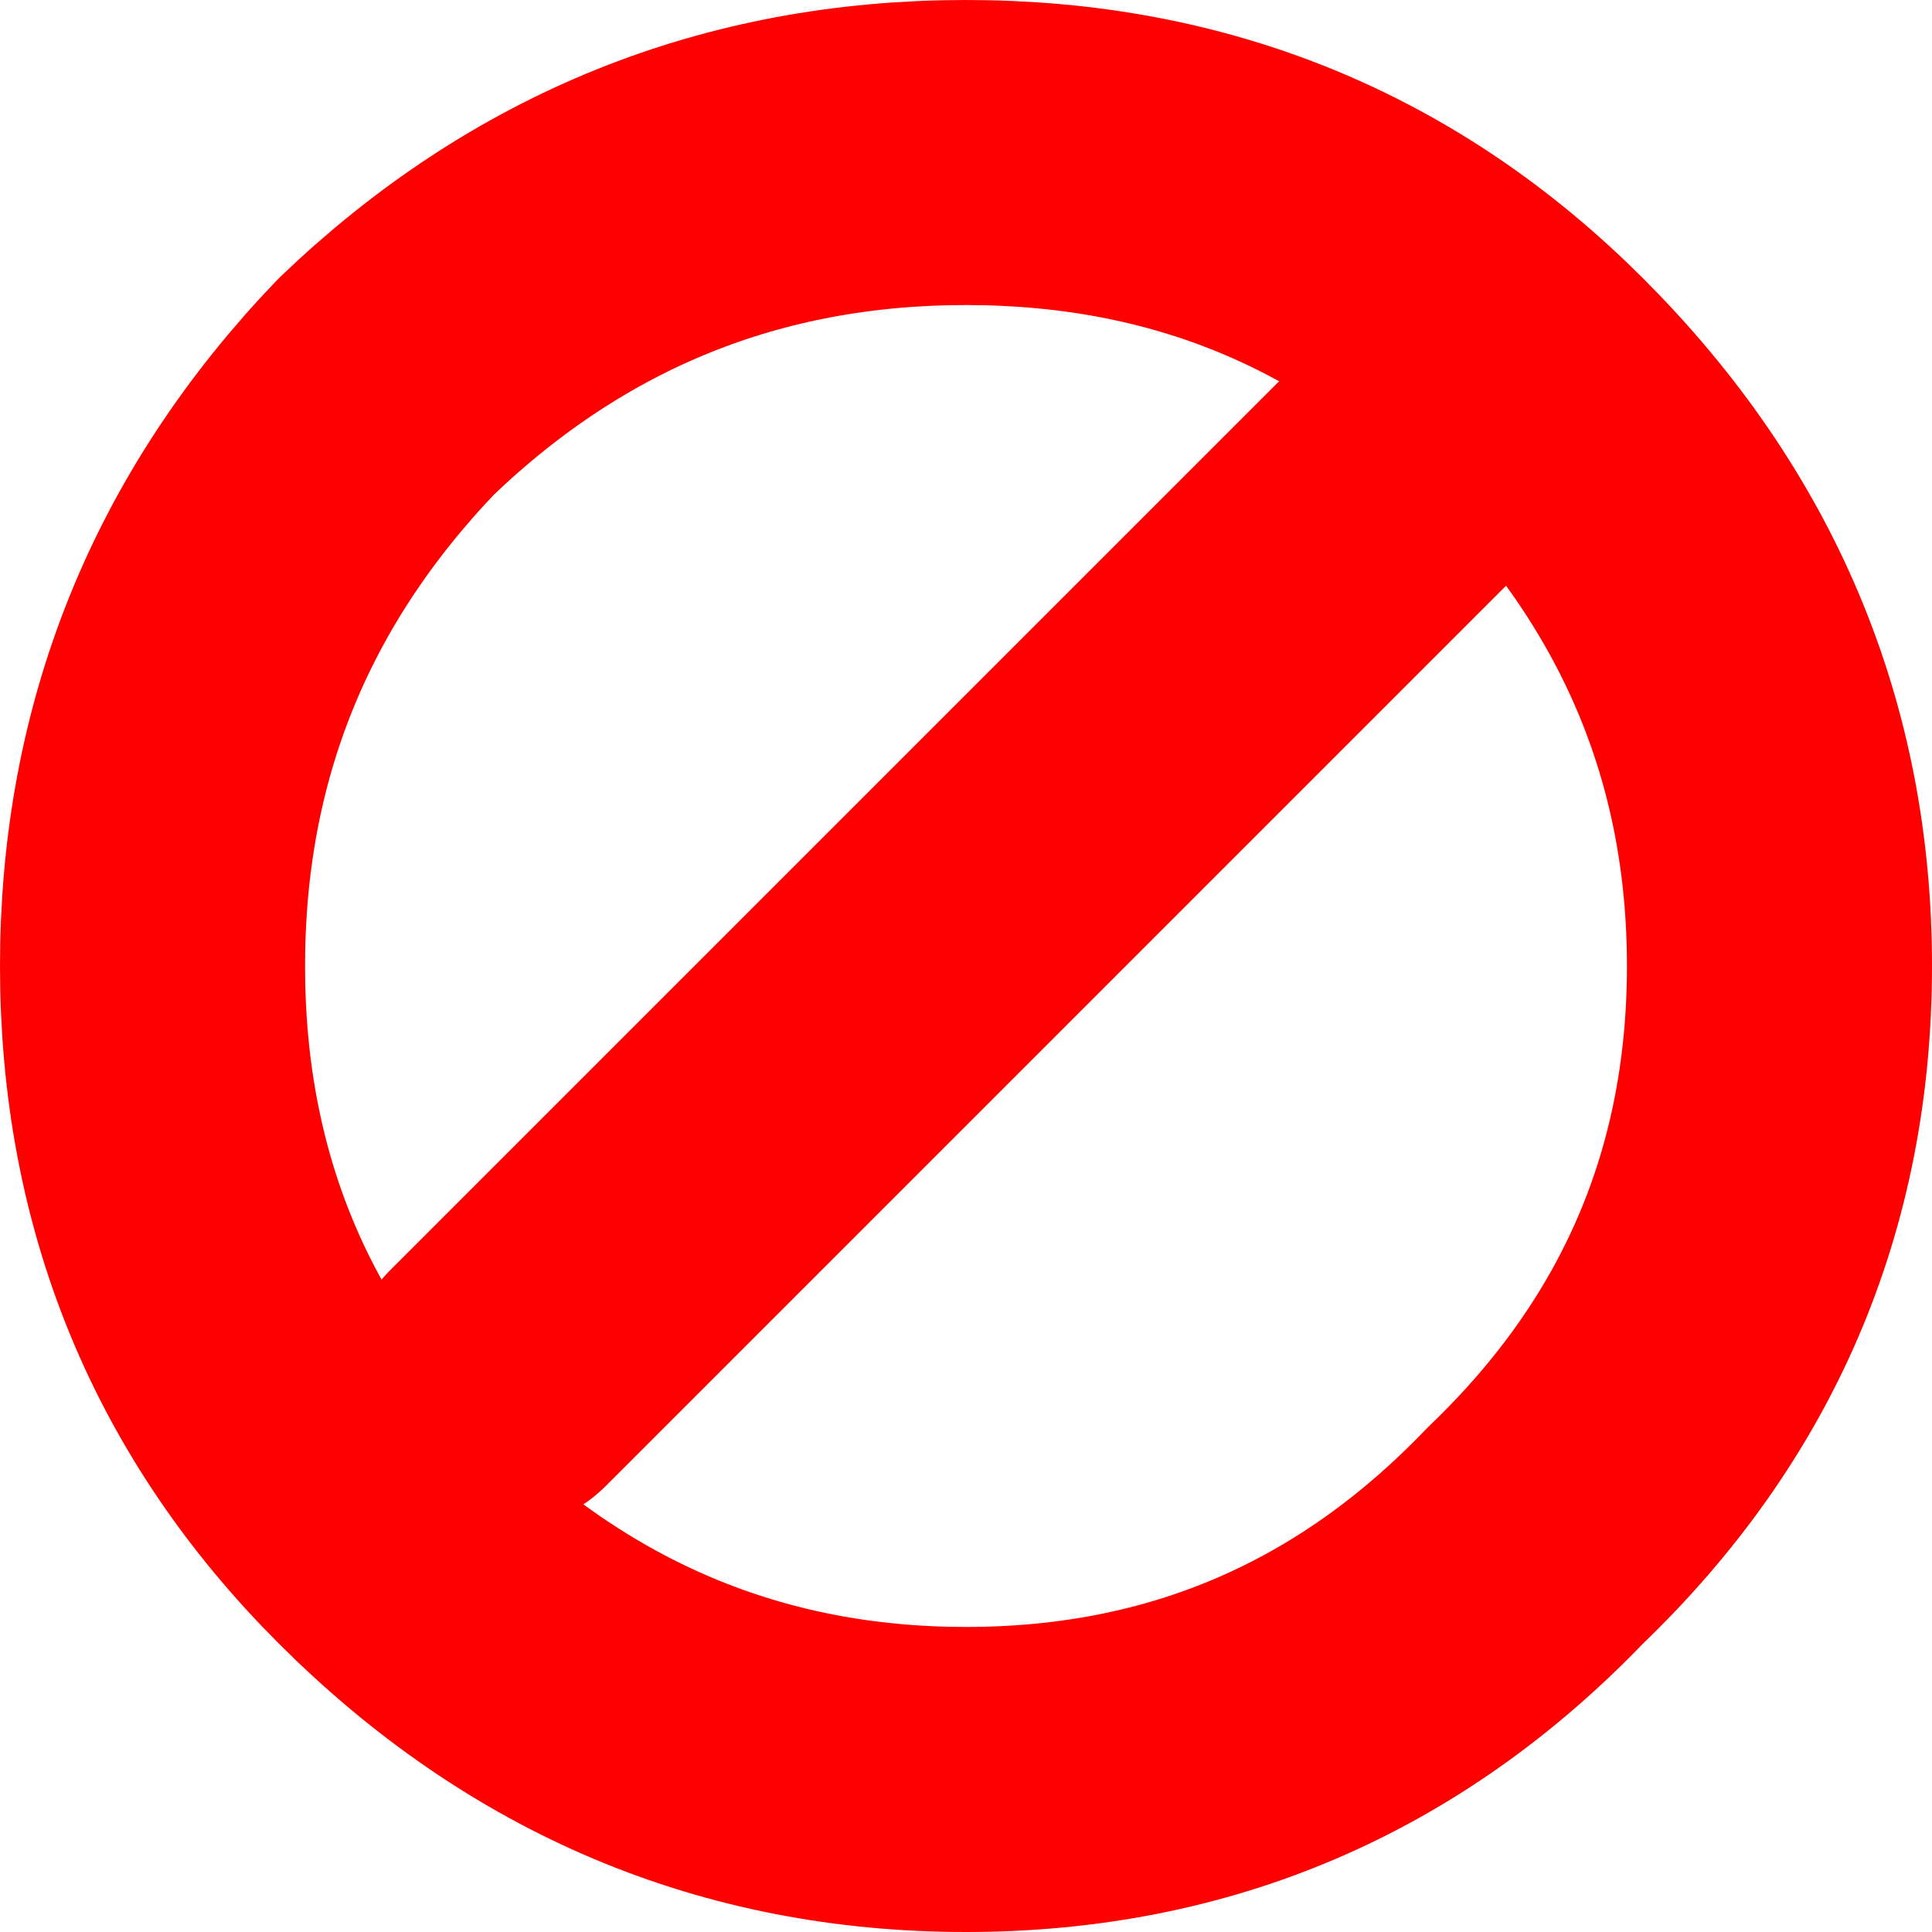 <?xml version="1.0" encoding="UTF-8" standalone="no"?>
<svg xmlns:ffdec="https://www.free-decompiler.com/flash" xmlns:xlink="http://www.w3.org/1999/xlink" ffdec:objectType="shape" height="19.0px" width="19.0px" xmlns="http://www.w3.org/2000/svg">
  <g transform="matrix(1.0, 0.0, 0.0, 1.0, 9.5, 9.5)">
    <path d="M8.0 0.0 Q8.0 3.3 5.6 5.6 3.3 8.0 0.0 8.0 -3.3 8.0 -5.7 5.6 -8.0 3.3 -8.0 0.0 -8.0 -3.3 -5.7 -5.7 -3.3 -8.0 0.0 -8.0 3.3 -8.0 5.6 -5.7 8.0 -3.3 8.0 0.0 Z" fill="none" stroke="#ff0000" stroke-linecap="round" stroke-linejoin="round" stroke-width="3.0"/>
    <path d="M5.3 -5.85 L-4.6 4.05" fill="none" stroke="#ff0000" stroke-linecap="round" stroke-linejoin="round" stroke-width="3.0"/>
  </g>
</svg>
